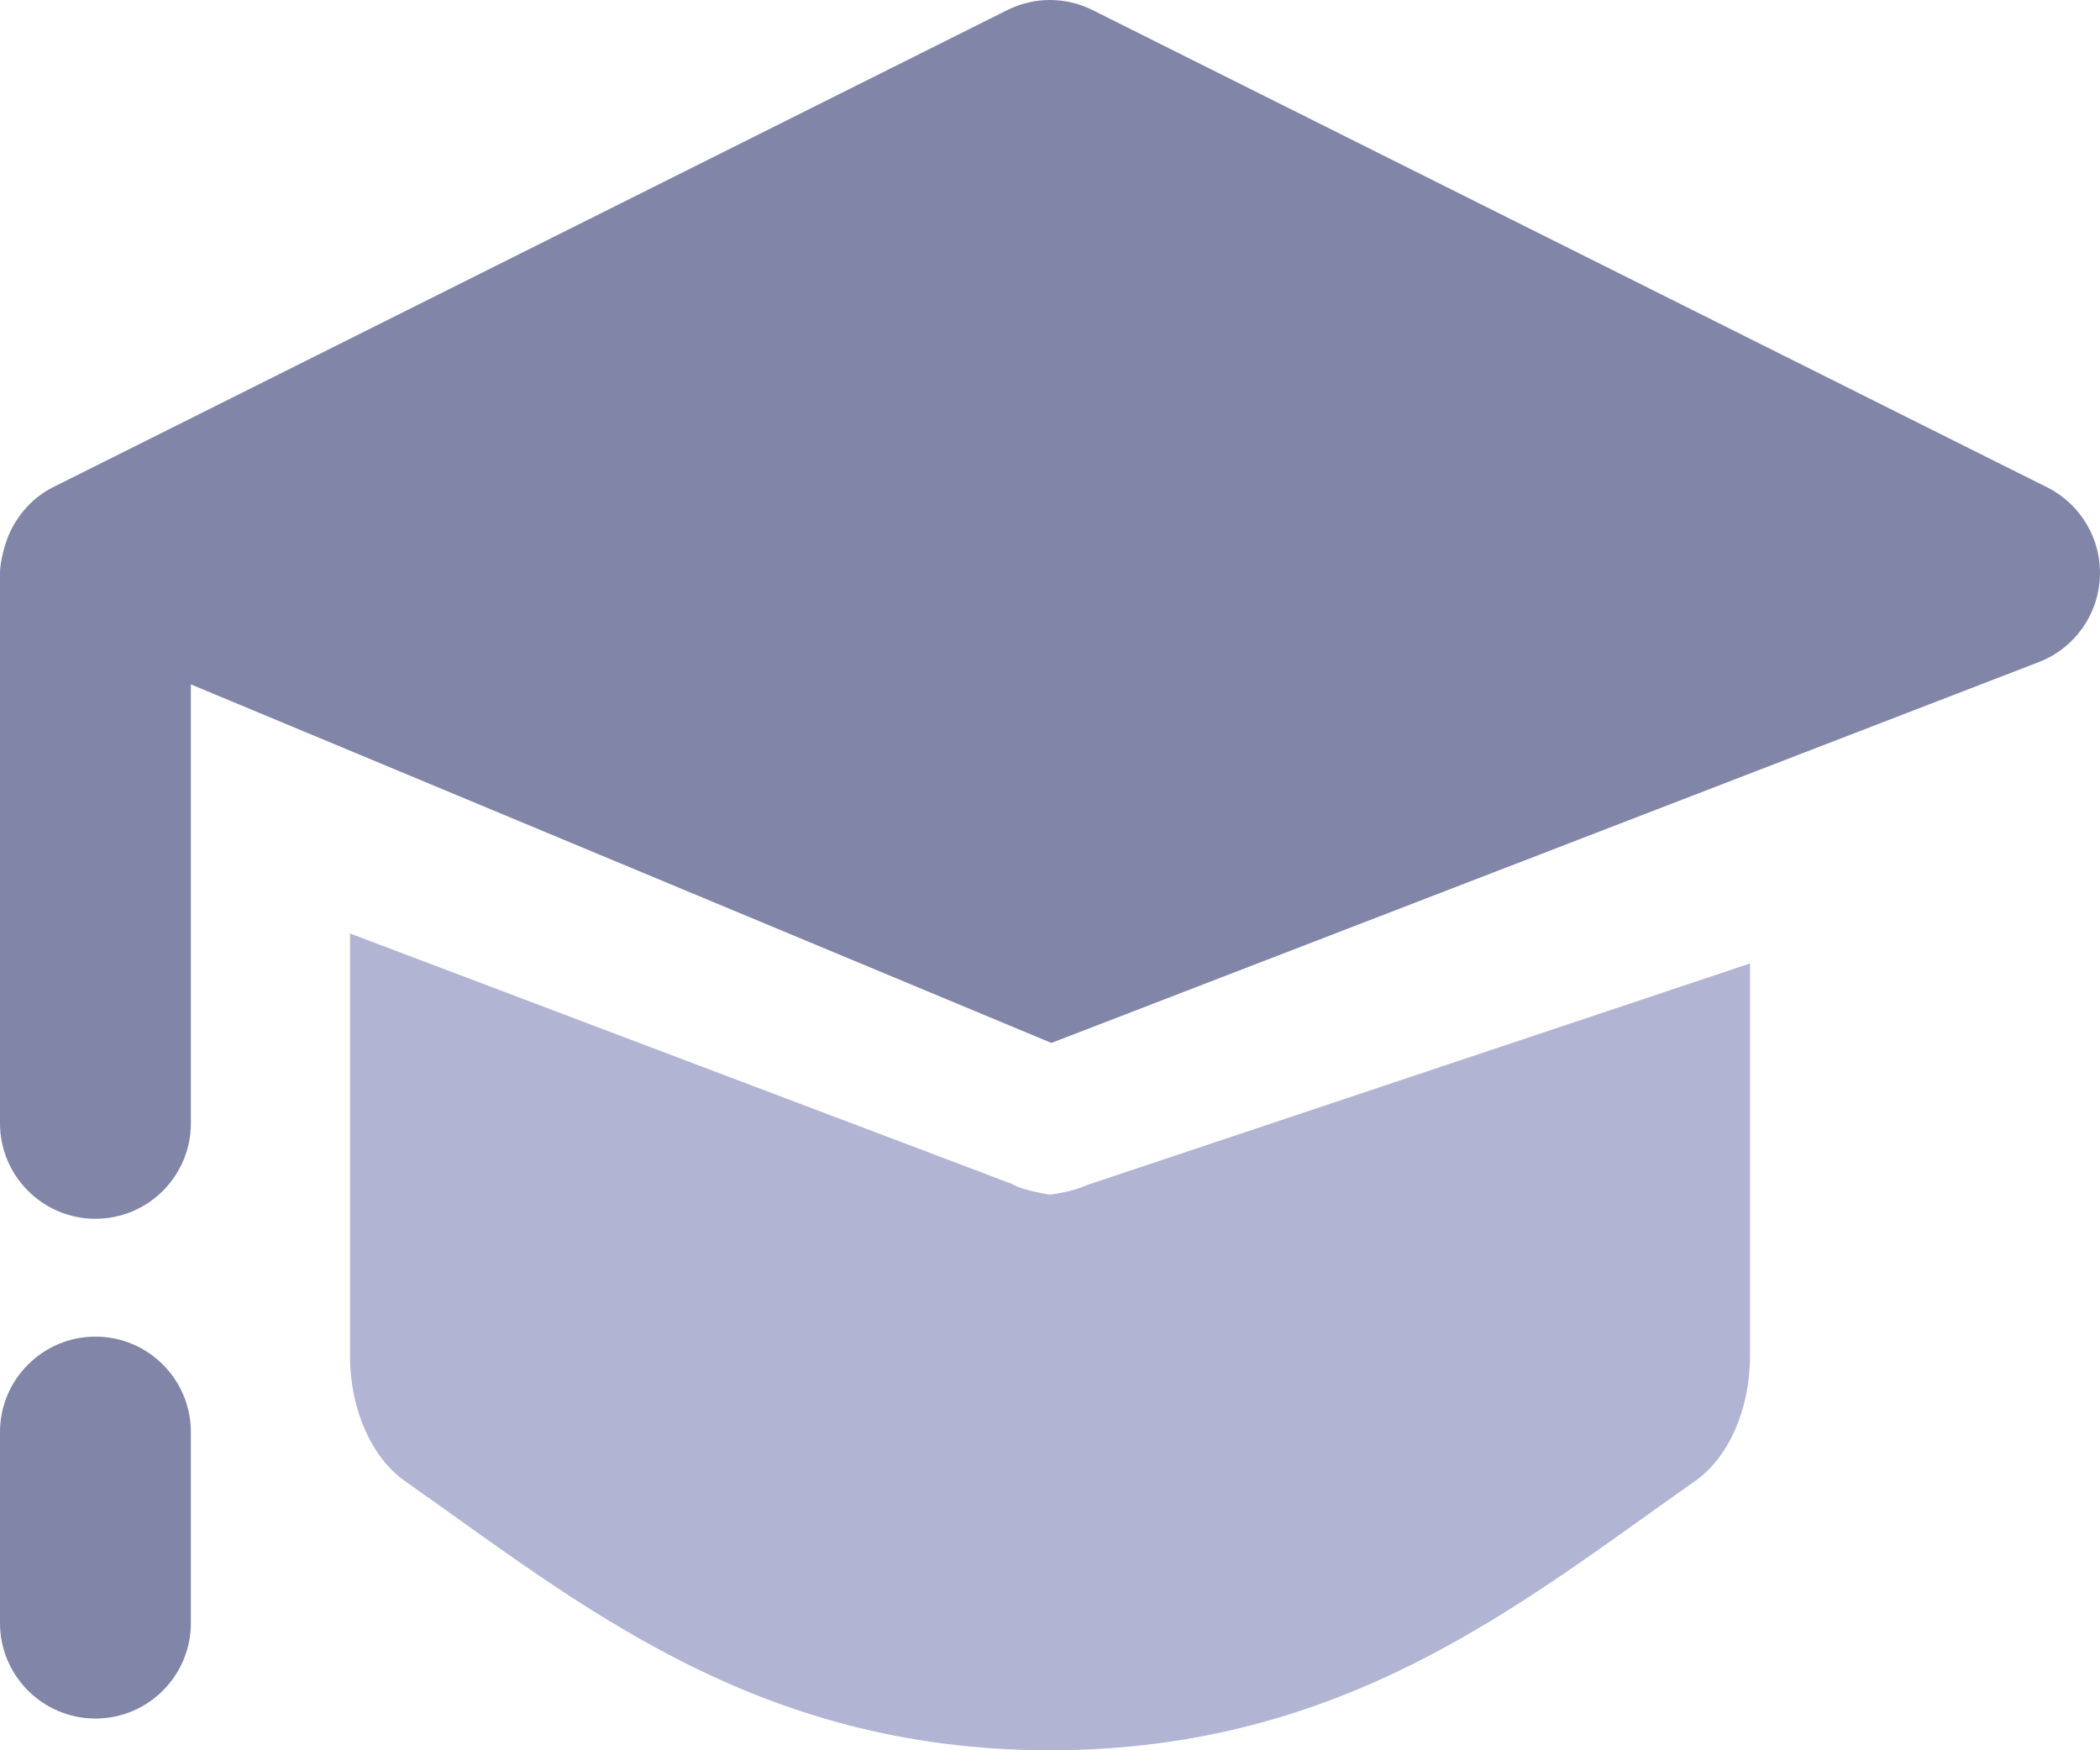 <svg width="18" height="15" viewBox="0 0 18 15" fill="none" xmlns="http://www.w3.org/2000/svg">
<path d="M17.548 4.177L9.366 0.087C9.136 -0.029 8.864 -0.029 8.633 0.087L0.452 4.177C0.287 4.26 0.161 4.402 0.088 4.556C0.038 4.656 0 4.825 0 4.91V9.627C0 10.078 0.367 10.445 0.818 10.445C1.27 10.445 1.636 10.078 1.636 9.627V5.865L9.012 8.938L17.486 5.67C17.785 5.55 17.986 5.266 17.999 4.944C18.013 4.622 17.836 4.322 17.548 4.177Z" fill="#8185A7"/>
<path d="M9 10.238C9 10.238 8.775 10.207 8.67 10.145L3 8V11.621C3 12.075 3.183 12.492 3.474 12.695C4.944 13.725 6.459 15 9 15C11.54 15 13.059 13.723 14.526 12.695C14.817 12.493 15 12.076 15 11.622V8.257L9.308 10.159C9.208 10.211 9 10.238 9 10.238Z" fill="#B1B4D3"/>
<path d="M0.818 11.455C0.367 11.455 0 11.822 0 12.273V13.91C0 14.361 0.367 14.728 0.818 14.728C1.27 14.728 1.636 14.361 1.636 13.91V12.273C1.636 11.822 1.27 11.455 0.818 11.455Z" fill="#8185A7"/>
</svg>
